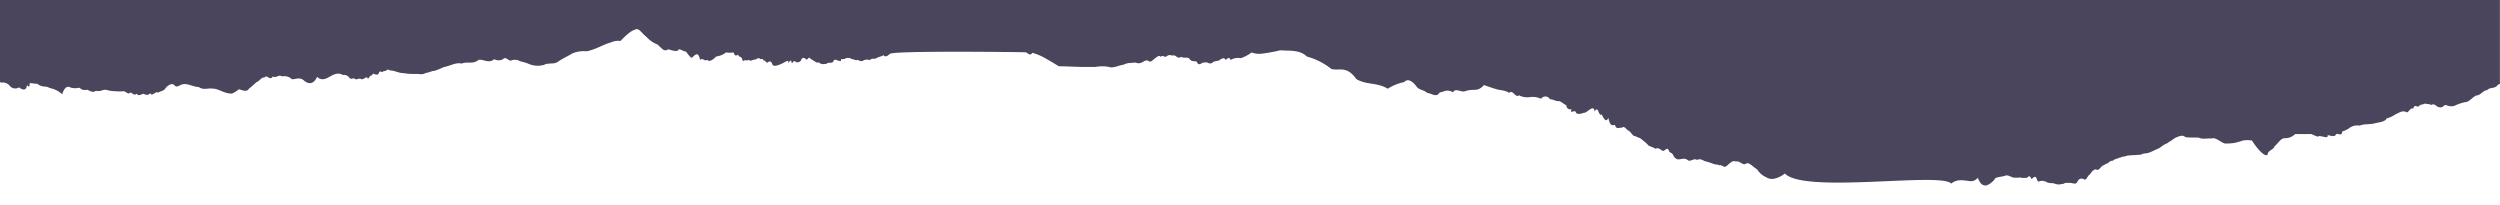 <svg id="elements" xmlns="http://www.w3.org/2000/svg" viewBox="0 0 550 45"><defs><style>.cls-1{fill:#4a455c;}</style></defs><title>rip-navMediumSmall-menu</title><path class="cls-1" d="M0,0V18l.21.19a2,2,0,0,1,1.87.61,1.55,1.55,0,0,0,2.1.42c.86.65,1.63.74,1.74-.48.85.81.46-.29.66-.45.37,0,1,.13,1.63.15,1.32.95,1.65.3,2.77.94a5.45,5.45,0,0,1,2.69,1.35c.5-1.49,1.11-1.92,1.93-1.44a3.67,3.67,0,0,0,1.87,0c.82.74,1.28.44,1.84.48.76.47,1.39.56,1.76.21a2.7,2.7,0,0,0,1.27-.05,1.88,1.88,0,0,1,1.46-.05,7.54,7.54,0,0,0,1.62.19,8.45,8.45,0,0,0,1.74,0c.54,0,1,.86,1.55.27.46.18.81.77,1.39.27.29.58.86.25,1.43,0,.44.17.81.54,1.58-.11.23.92,1.22-.62,1.67-.1.65-.5,1.16-.16,1.84-1.27.59-.45,1.14-.88,1.71-.43.55.75,1.13,0,1.71-.11,1.17-.38,2.42.55,3.67.55,1.15.79,2.11.15,3.09.37.83-.07,2,.65,2.9.88a4,4,0,0,0,1.34.2,6.84,6.84,0,0,0,1.51-.95c.92.22,1.72.7,2.25-.16.58-.4,1.11-1,1.66-1.42.55-.16,1.09-1.13,1.72-1,.58-.79,1.24.85,1.85-.25.65.49,1.3-.52,2,0a2.42,2.42,0,0,1,2.19.62c.77.07,1.76-.62,2.77.39,1,.74,2,.72,2.78-.91,1,.93,1.94.43,2.84-.08s1.81-.94,2.85-.32a1.38,1.38,0,0,1,1.36.54c.45.67.89-.13,1.34.37.44.15.87-.33,1.31,0,.44.11.86-.38,1.28-.44.33.93.56-.6.85-.27.29-.19.56-.79.85-.31.29-.09.58.22.86-.23.27-.82.56-.24.85-.35.29-.3.58-.07.87-.36s.59-.05.88.05c.91,0,1.86.6,2.8.56a13.05,13.05,0,0,0,2.93.19c.66,0,1.34.24,2-.21.67-.05,1.33-.45,2-.48.34-.11.67-.24,1-.37s.67-.29,1-.45c1.34-.2,2.66-1.1,3.94-.76,1.28-.53,2.5.24,3.72-.84,1.18-.11,2.29.88,3.43-.13a2,2,0,0,0,1.93,0c.66-.75,1.24.57,1.88.27a2.05,2.05,0,0,1,1.86.19,9.32,9.32,0,0,1,1.81.53,5.13,5.13,0,0,0,3.43.28c1.11-.59,2.13,0,3.18-.75s2.12-1.16,3.12-1.8a6.84,6.84,0,0,1,3.18-.46c2-.41,3.87-1.62,5.17-1.9a4,4,0,0,1,2.22-.37c1.44-1.51,2.39-2.26,3.22-2.49.81-.54,1.61,1,2.4,1.5a6.44,6.44,0,0,0,2.49,1.76c.43.35.87.87,1.29,1.14a.87.87,0,0,0,1.07-.08c.77.19,1.66.58,2.23.23,0-.52.91.07,1.52.28.1-.46,1.19,1.77,1.6,1.26.68-.63,1.3-1.33,1.68.55.71-.52.9.43,1.57,0,.42.45,1,.24,2-.74a4.13,4.13,0,0,0,2.14-.89,4.7,4.7,0,0,0,1.63,0c.24.41.3,1,1.07.47,0,.58.56.37.7.74.33.07,0,1.1.84.43.11.37.94-.21,1,.2.38,0,1-.35,1.25-.26.45-.33.76-.4,1-.17s.62-.24.79.4c.33-.19.52.58.88.41.65-.56.88,0,1.13.59.36.24.88.15,1.9-.3s1.72-1.11,1.47-.13c1-1.37.57.14.93-.05.44-.72.6-.31.87-.19s.74,0,1-.32c.22-.6.55-.89,1.11-.32.52.34.44-.84,1.13,0,.44.11,1.45,1.08,1.63.65.92.71,1.15.29,1.76.41.15-.46,1-.14,1.34-.38s.19-.76.91-.5c1.07.39,1,.25.93-.22.28.12.37,0,.53,0s.42.08.5-.23c.24.11.43-.09.65,0a.8.8,0,0,1,.66.24c.44-.06.87.4,1.3.18.22,0,.43.23.65.23a.73.73,0,0,0,.67-.11,1.74,1.74,0,0,1,1.43-.06c.49-.62,1-.06,1.51-.5.49-.25,1-.3,1.47-.6.49.54.95.11,1.4-.28.49-.76,29.32-.39,29.83-.36s1,1,1.51.12A11.6,11.6,0,0,1,230,12.84c1,.55,2,1.16,2.93,1.74,1.58,0,3.3.11,5.13.15H241a8,8,0,0,1,3,0c.87.34,2.09-.35,3.16-.49a3.68,3.68,0,0,1,1.62-.4c.47,0,1-.15,1.26,0a1.51,1.51,0,0,0,1.19-.11c.51-.28,1-.58,1.3-.4s.48.5,1.26-.25c.64-.49,1.33-1.11,1.48-.57.67-.48.75.12,1.3-.06.83-.66,1-.11,1.67-.27.55,0,.83.88,1.63.31.51.4,1.2,0,1.74.35.51.87,1.13.5,1.69.74.47,1.25,1.16-.06,1.71.2.6-.3,1.07.53,1.72,0s1.16-.17,1.8-.73c.41-.2.82-.47,1.11.15.43-.42.85-.73,1.09,0a3.2,3.2,0,0,1,2.25-.4,8.48,8.48,0,0,0,2.38-1.26,4.59,4.59,0,0,0,2,.29,32.91,32.91,0,0,0,4.29-.77c2,.18,4.25-.19,5.86,1.38a15,15,0,0,1,5.41,2.74c1.72.47,3.28-.84,5.48,2.22,2.21,1.33,4.61.69,6.9,2.12a11.07,11.07,0,0,1,3.64-1.47c.81-.93,1.93-.08,2.77,1.09.69.76,1.55.59,2.29,1.32.9,0,2,1.17,2.75-.15.89,0,1.41-.84,2.95,0,.3-.82,1.38-.3,2-.2s1-.28,1.77-.29c.78-.18,1.81.3,3-1.11l1.37.48c.46.15.91.3,1.37.43.91.29,1.87.18,2.83.82.75-.86,1.4,1.24,2.13.52a3.85,3.85,0,0,0,2.34.41,4.49,4.49,0,0,1,2.54.36,1.13,1.13,0,0,1,1.95.12c.63-.05,1.23.44,1.84.4s1.16.71,1.72.87c.14.81.56,1,1.22.93-.28.42-.28.57.23.51.59-.24.55,0,.68.15.19.47.83.44,1.77.1.6.17,2.22-2.09,2.34-.26.9-1.52.82,1.15,1.56.64.44.68.88,2,1.48.74.41,2,.93,1.6,1.44,1.56.46,1.24,1,.39,1.49.66.54-.64,1,.37,1.51.6s1,1.38,1.49,1.18c.5.38,1,.29,1.5.83a8.93,8.93,0,0,1,1.48,1.33,7.41,7.41,0,0,1,1.49.65c.52-.37,1,.12,1.5.42s1.07-1.24,1.52.23c.34.29.68.22,1,1.08.34.36.68.64,1,.59.68,0,1.35-.4,2,.14s1.36-.53,2.09,0c.51-.32,1.06-.12,1.64.24a13,13,0,0,1,1.77.54,3.18,3.18,0,0,0,.92.23c.26-.06.62.3.85.1.32.15.65.32,1,.43.19-.27.49-.22.68-.56.51-.37,1.06-1,1.72-.62.65-.34,1.48.89,2.12.49.64-.58,1.6.7,2.5,1.19a4.59,4.59,0,0,0,2,1.75,2.47,2.47,0,0,0,1.66.35,5.66,5.66,0,0,0,2.46-1.17c4.23,4.49,34.33-.35,36.62,2.22,1.31-1.1,2.66-.68,3.94-.57a1.87,1.87,0,0,0,1.89-.73c.6,1.64,1.22,1.71,1.85,1.72A3.92,3.92,0,0,0,439,39.17c.72-.28,1.42-.27,2.14-.52s1.31.38,1.93.43c.31,0,.62,0,.93,0a1.82,1.82,0,0,1,.88.07,5.05,5.05,0,0,1,1,0c.85-.84.79,0,1.1.25,1.3-1.47,1,.88,1.59.51a2,2,0,0,1,1.81.23,4.4,4.4,0,0,0,1.23.16c.31,0,.75.3,1,.23.42.18.53-.06.86,0,.21-.13.63,0,.78-.28.42,0,.84-.06,1.36,0s1.13.4,1.41-.26.81-.83,1.38-.6c.59.54.87-.83,1.36-1,.51-.78,1-1.25,1.45-1.09.41.34.9-.47,1.33-.84.43-.11.86-.58,1.22-.53a1.3,1.3,0,0,1,1.1-.58,1.61,1.61,0,0,1,1-.46c.33-.27.64-.14,1-.41a3.56,3.56,0,0,0,1.23-.27c.44,0,.91-.08,1.36-.08s.94-.08,1.59-.1c.29-.29,1.09-.26,1.58-.39.93-.31,1.51-.69,2.05-.88s.92-.64,1.32-.83c.44-.36.78-.28,1.25-.76.4-.1,1-.74,1.55-.95s1.36-.65,2-.05c1,.14,2,.06,2.95.11.9.45,1.82.09,2.78.2.94-.38,1.88.79,3,1.1a13.44,13.44,0,0,0,2.13-.15,17.5,17.5,0,0,0,1.77-.51,5.81,5.81,0,0,1,2,0c2.09,3.17,3.3,3.59,3.48,3,0-.79,1.33-1,1.49-1.73.8-.63,1.27-1.68,2.18-1.79a3.08,3.08,0,0,0,2.37-.91c.53,0,1.06,0,1.58,0l1.64,0c.53-.13,1.74.88,2,.44.65,0,1.75.44,1.92.14-.29-.72,1.16.1,1.22-.18.66.16.42-.48.91-.42s1.07.37,1.09-.59c.42,0,.84-.33,1.27-.49a3,3,0,0,1,2.56-.75,4.18,4.18,0,0,1,1.34-.29c.48,0,1-.07,1.64-.13,1.18-.35,2.62-.35,2.93-1.16a6.05,6.05,0,0,0,2-.93c.73-.28,1.55-1,2.5-.39.43-.17.9-1.22,1.34-.79.43-1.34.88-.07,1.33-.66.44-.41.88-.23,1.34-.54.42.28.87,0,1.3.37.45-.35.87-.06,1.3.28a1.23,1.23,0,0,0,1.3.07c.4-.55.81-.31,1.23-.16a3,3,0,0,0,1.24,0,9.75,9.75,0,0,1,2.45-.84c.82,0,1.61-1.14,2.43-1.47.78.08,1.55-1.17,2.35-1.16.79-.79,1.6-.18,2.38-1.16a1.17,1.17,0,0,1,.45-.22V0Z"/></svg>